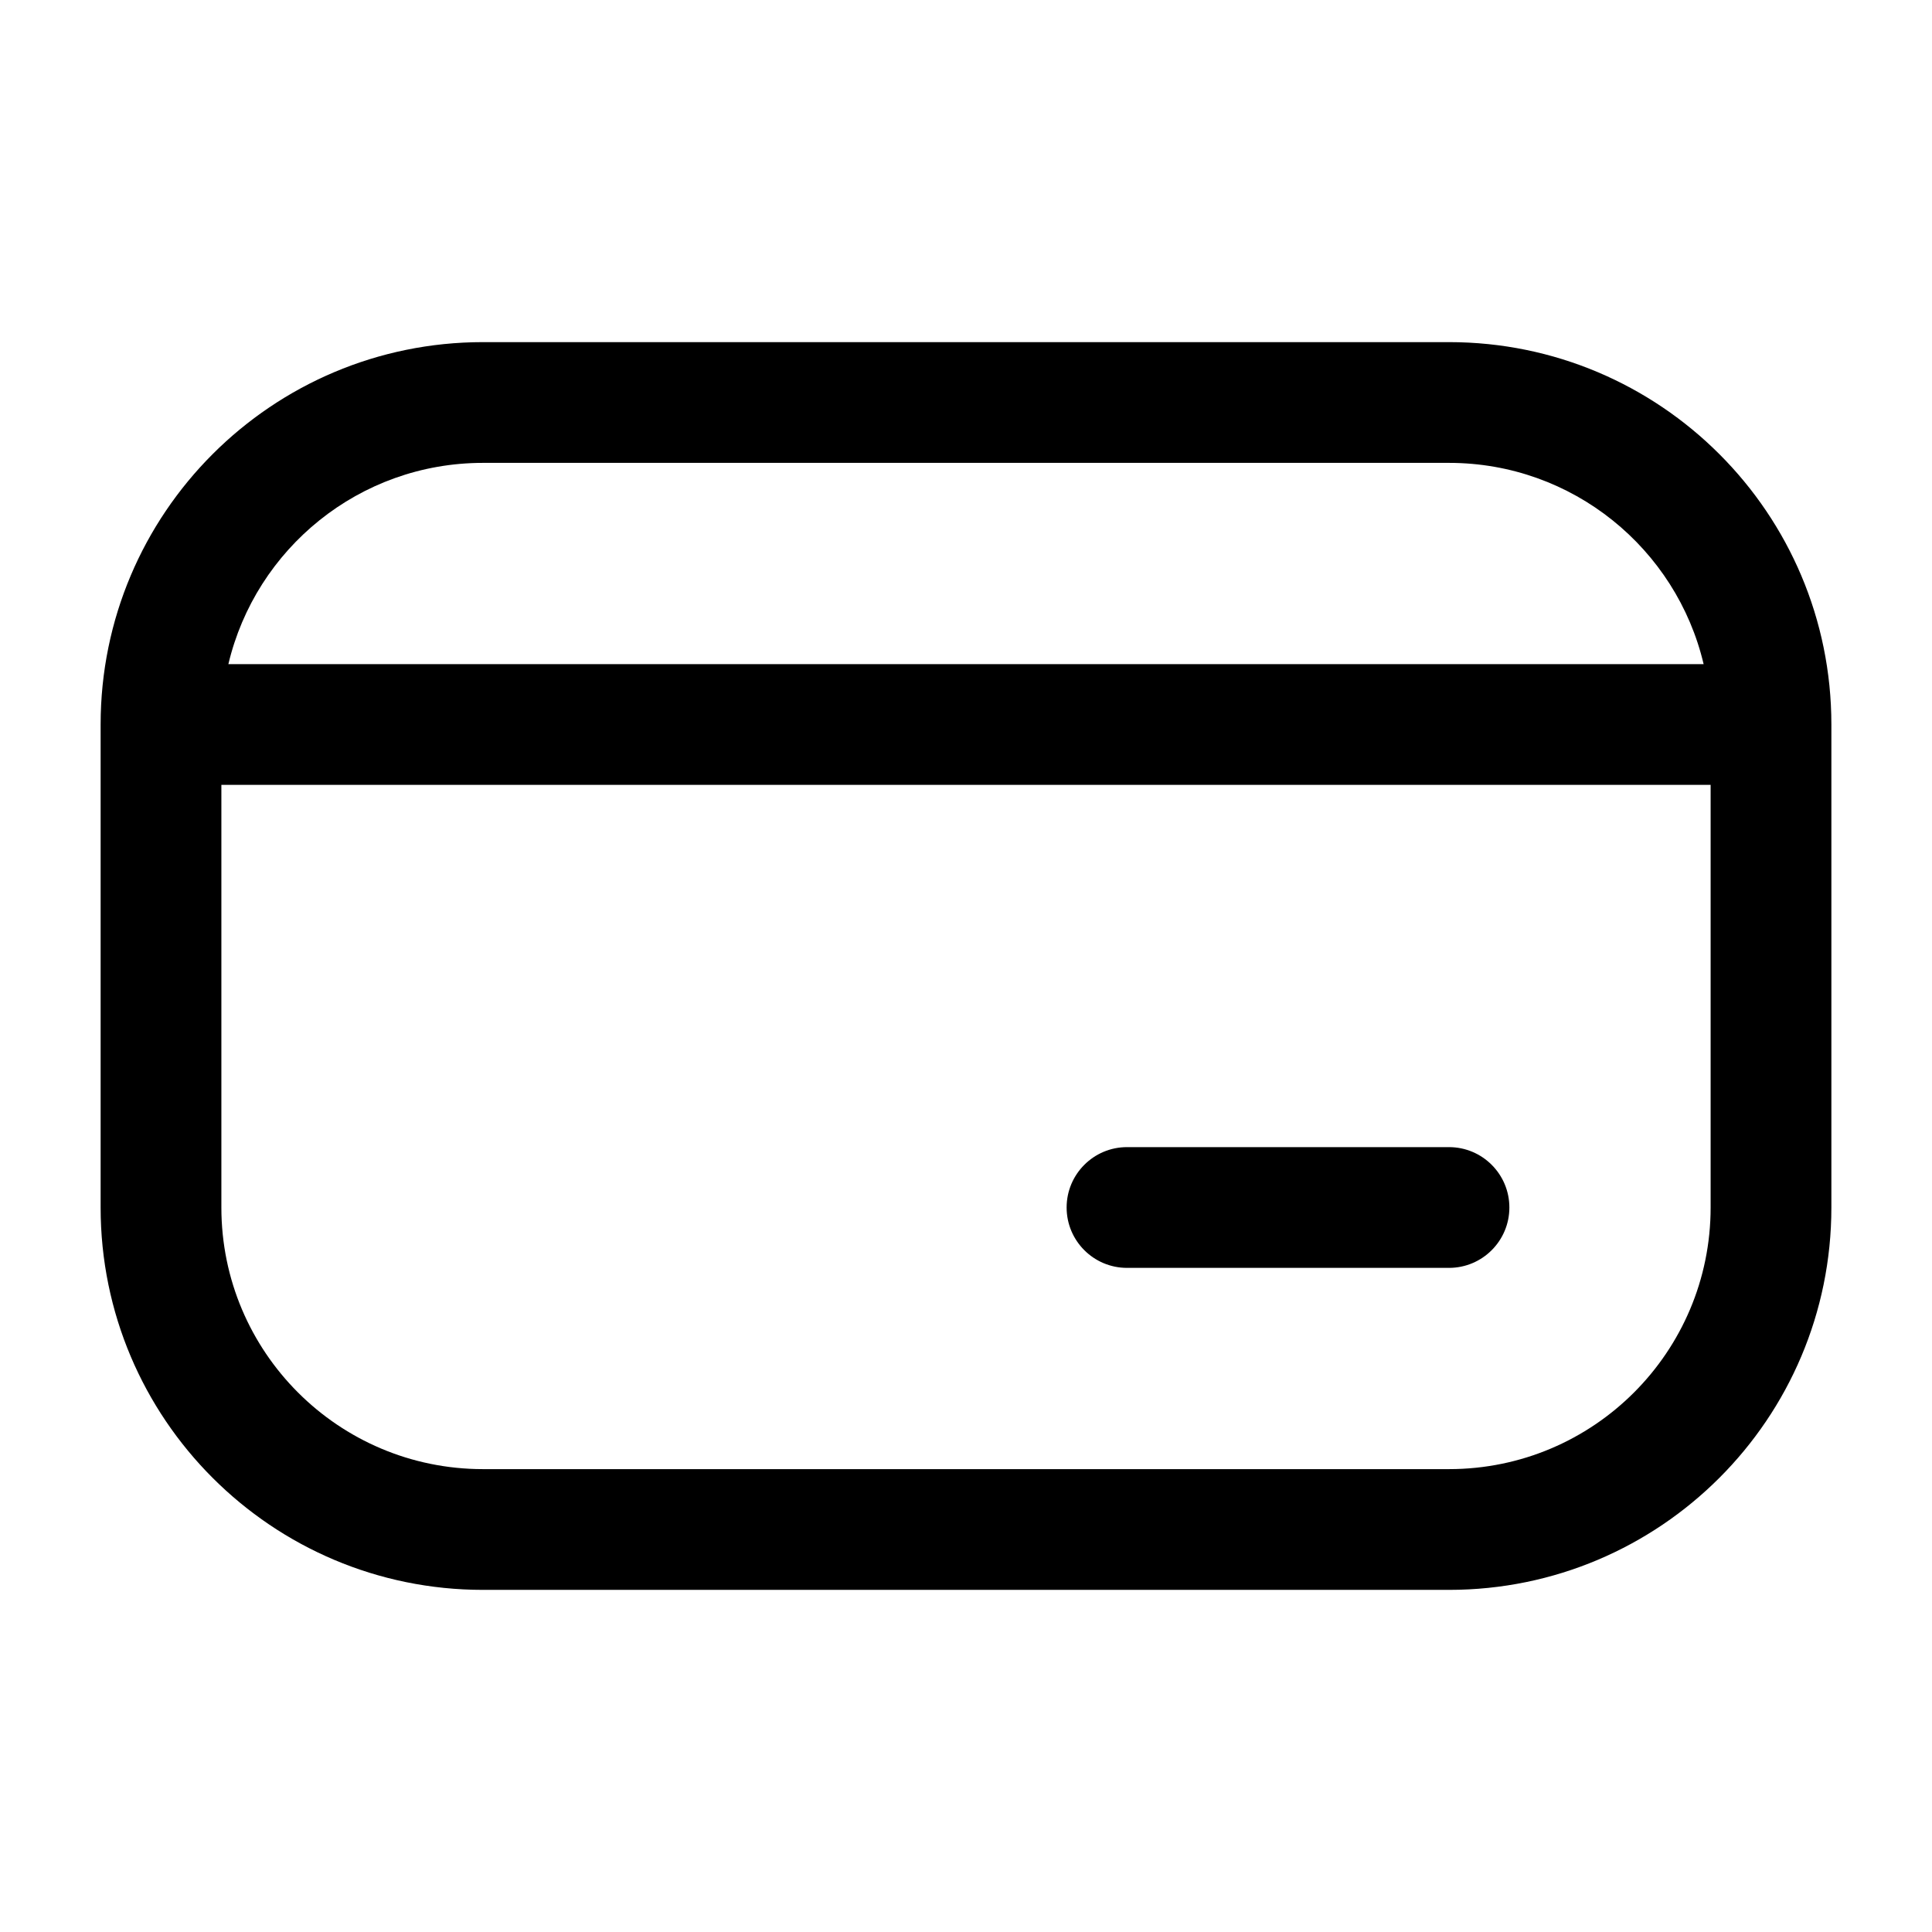 <svg xmlns="http://www.w3.org/2000/svg" width="24" height="24" viewBox="0 0 24 24"  fill="currentColor">
  <path fill-rule="evenodd" clip-rule="evenodd" d="M1.25 9C1.25 6.377 3.377 4.25 6 4.25H18C20.623 4.25 22.75 6.377 22.75 9V15C22.75 17.623 20.623 19.75 18 19.75H6C3.377 19.75 1.25 17.623 1.25 15V9ZM2.837 8.25H21.163C20.825 6.817 19.537 5.75 18 5.75H6C4.463 5.75 3.176 6.817 2.837 8.25ZM21.25 9.75H2.75V15C2.75 16.795 4.205 18.25 6 18.25H18C19.795 18.25 21.25 16.795 21.25 15V9.75ZM13.25 15C13.25 14.586 13.586 14.25 14 14.25H18C18.414 14.25 18.75 14.586 18.75 15C18.75 15.414 18.414 15.75 18 15.75H14C13.586 15.75 13.25 15.414 13.25 15Z"  />
</svg>